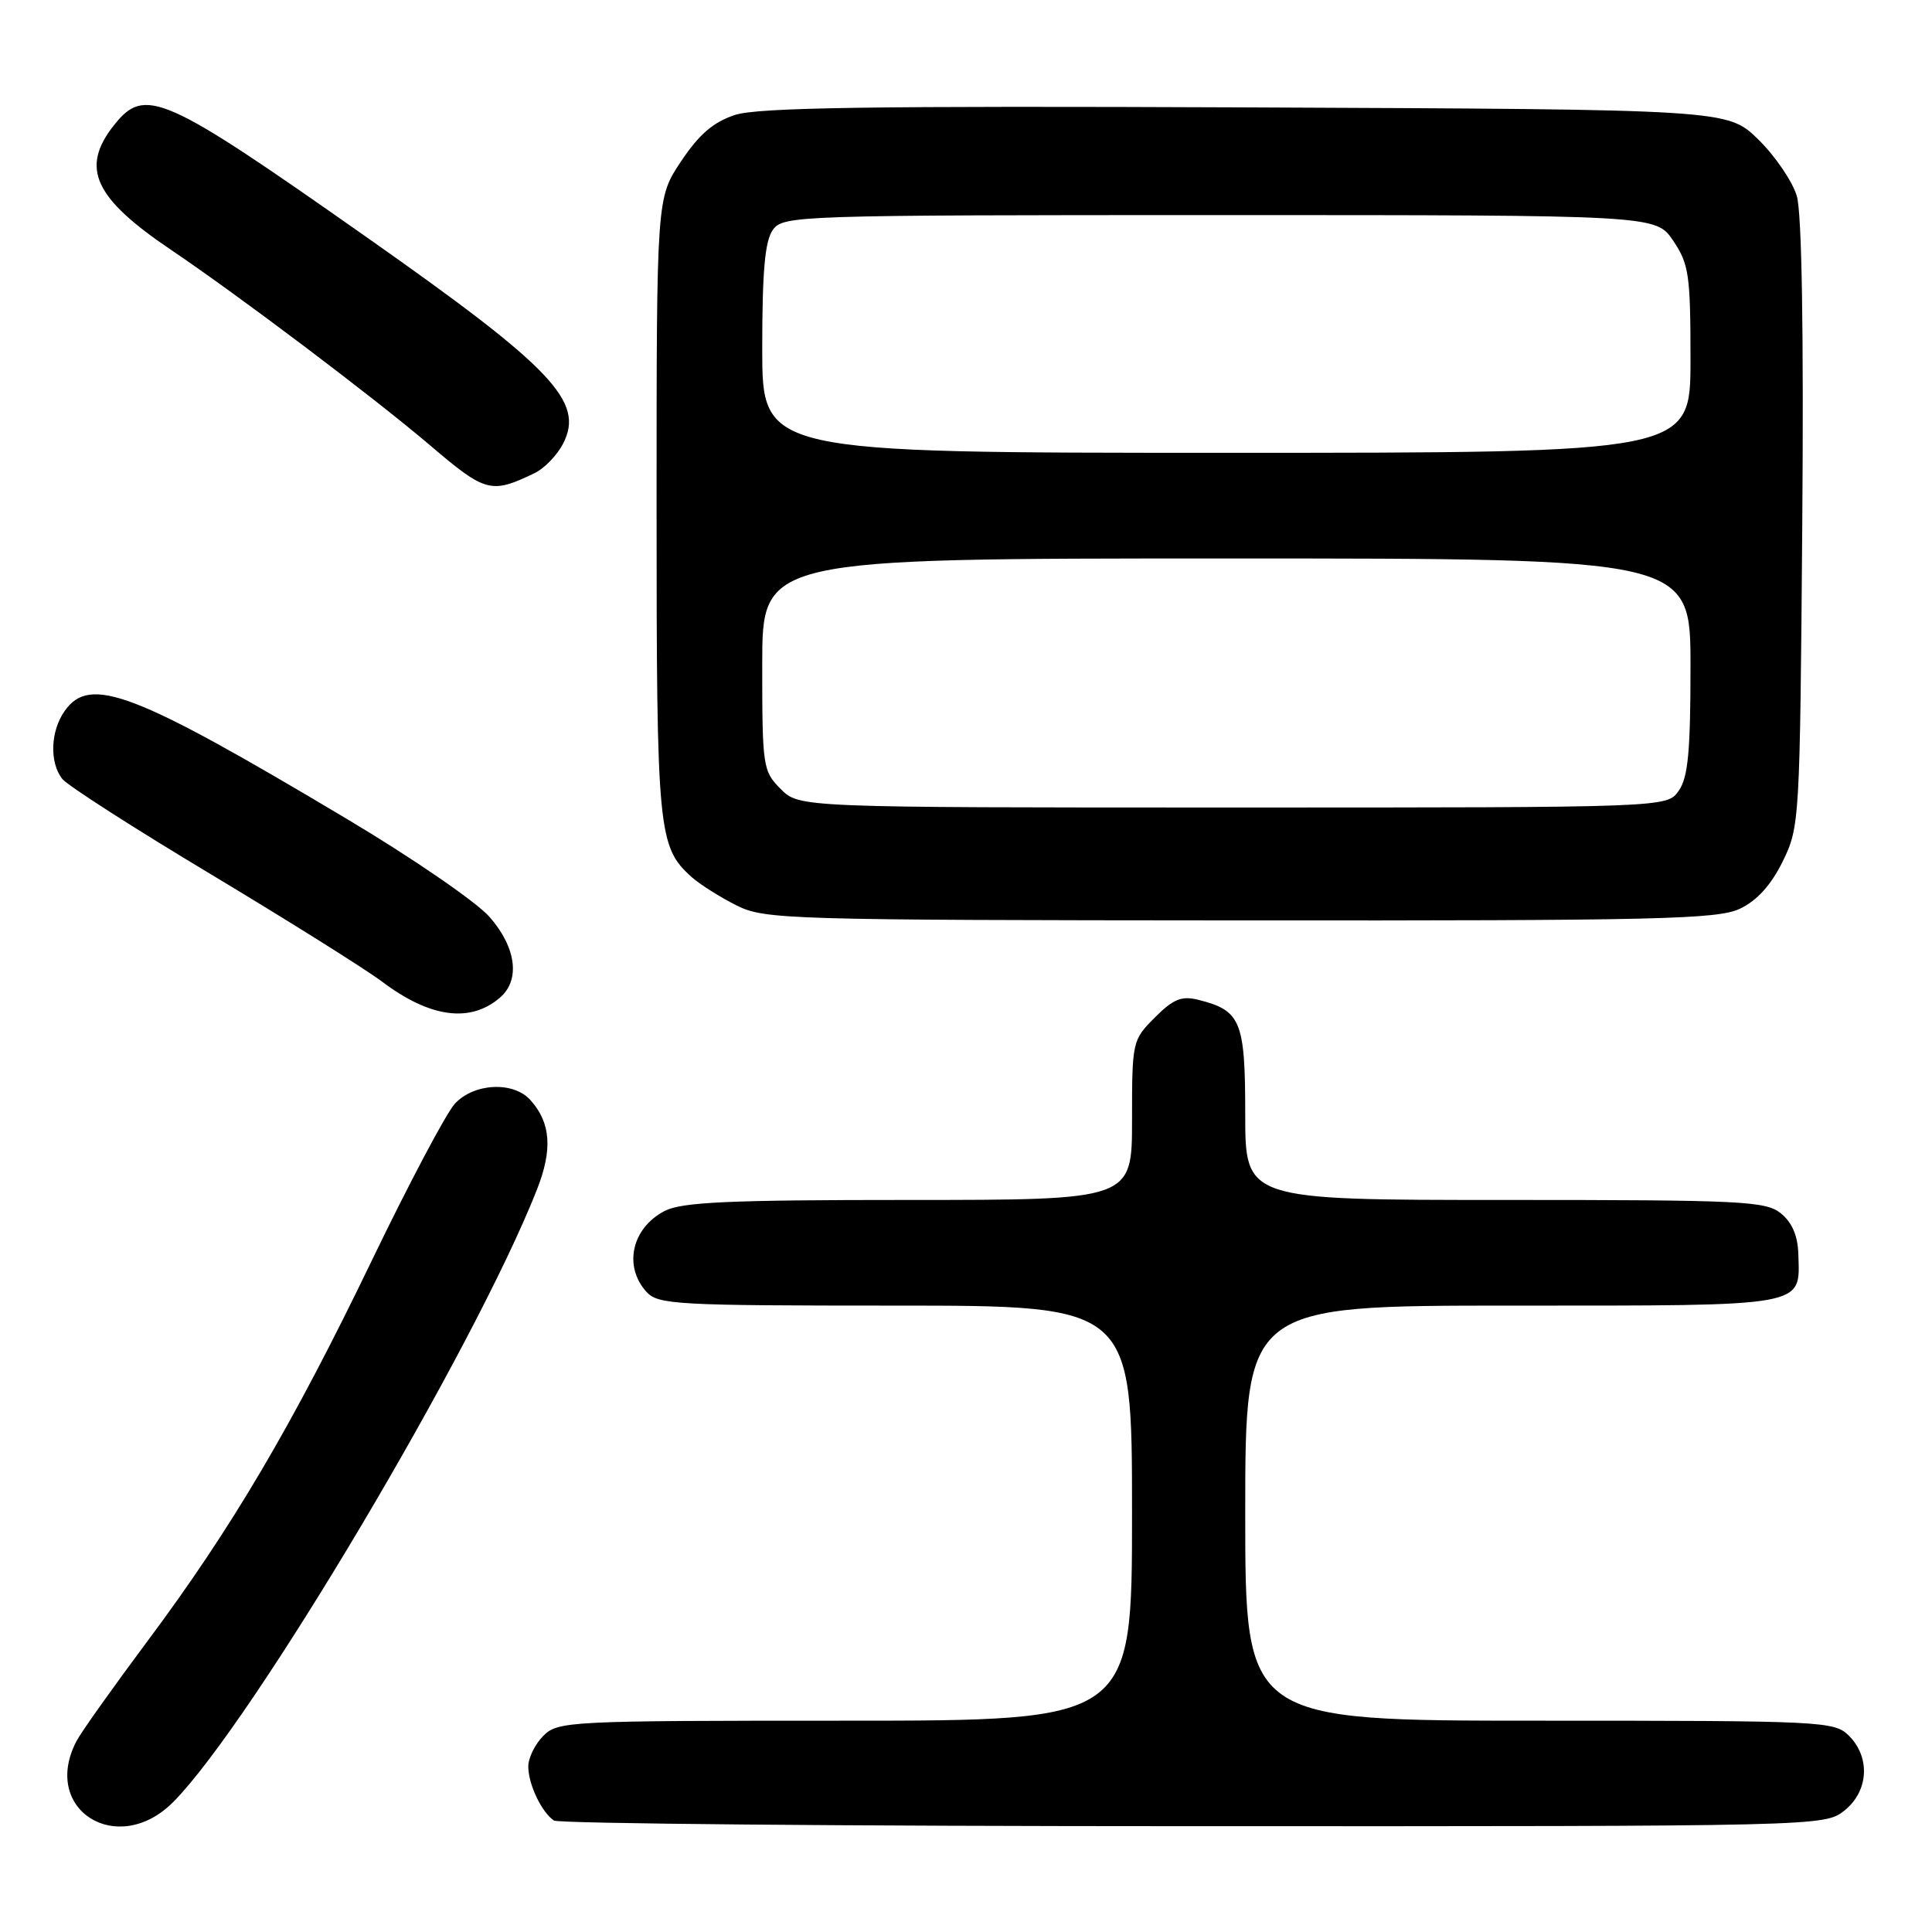 <?xml version="1.0" encoding="UTF-8" standalone="no"?>
<!DOCTYPE svg PUBLIC "-//W3C//DTD SVG 1.1//EN" "http://www.w3.org/Graphics/SVG/1.1/DTD/svg11.dtd" >
<svg xmlns="http://www.w3.org/2000/svg" xmlns:xlink="http://www.w3.org/1999/xlink" version="1.1" viewBox="0 0 256 256">
 <g >
 <path fill="currentColor"
d=" M 22.98 238.75 C 33.50 228.12 62.83 178.74 71.14 157.65 C 73.25 152.30 72.99 148.77 70.27 145.75 C 68.01 143.25 62.80 143.51 60.27 146.25 C 59.13 147.49 54.19 156.82 49.28 167.00 C 38.75 188.85 30.73 202.47 19.51 217.50 C 15.00 223.55 10.78 229.48 10.15 230.68 C 5.35 239.79 15.59 246.22 22.98 238.75 Z  M 244.37 239.93 C 247.59 237.39 247.88 232.88 245.00 230.00 C 243.07 228.07 241.67 228.00 204.00 228.00 C 165.00 228.00 165.00 228.00 165.00 200.50 C 165.00 173.00 165.00 173.00 200.38 173.00 C 239.78 173.00 238.49 173.23 238.29 166.20 C 238.22 163.75 237.47 161.99 235.98 160.78 C 233.96 159.15 230.90 159.00 199.39 159.00 C 165.00 159.00 165.00 159.00 165.00 147.65 C 165.00 135.28 164.43 133.89 158.78 132.48 C 156.57 131.93 155.47 132.37 153.03 134.82 C 150.04 137.81 150.00 137.98 150.00 148.42 C 150.00 159.00 150.00 159.00 120.45 159.00 C 96.47 159.00 90.37 159.28 88.07 160.46 C 83.72 162.71 82.58 167.77 85.65 171.17 C 87.19 172.87 89.56 173.00 118.65 173.00 C 150.00 173.00 150.00 173.00 150.00 200.50 C 150.00 228.00 150.00 228.00 112.00 228.00 C 75.33 228.00 73.93 228.07 72.00 230.00 C 70.90 231.10 70.00 232.93 70.00 234.07 C 70.00 236.42 71.77 240.14 73.40 241.23 C 74.00 241.64 112.13 241.98 158.12 241.98 C 241.20 242.00 241.75 241.99 244.37 239.93 Z  M 66.25 132.19 C 68.97 129.86 68.41 125.53 64.85 121.48 C 63.12 119.51 54.60 113.66 45.92 108.49 C 17.67 91.63 11.91 89.43 8.56 94.22 C 6.68 96.90 6.54 101.03 8.25 103.21 C 8.94 104.08 17.82 109.78 28.00 115.88 C 38.17 121.99 48.37 128.38 50.65 130.09 C 56.99 134.86 62.31 135.58 66.25 132.19 Z  M 230.55 120.41 C 232.81 119.34 234.67 117.28 236.21 114.16 C 238.46 109.57 238.50 108.88 238.81 69.50 C 239.01 43.96 238.75 28.23 238.09 25.98 C 237.52 24.05 235.22 20.67 232.98 18.48 C 228.90 14.50 228.90 14.50 165.10 14.23 C 115.51 14.02 100.42 14.24 97.39 15.23 C 94.53 16.17 92.64 17.79 90.25 21.37 C 87.00 26.23 87.00 26.23 87.00 67.15 C 87.00 110.37 87.18 112.23 91.70 116.26 C 92.79 117.22 95.44 118.89 97.59 119.97 C 101.34 121.84 104.06 121.92 164.35 121.96 C 219.83 122.00 227.59 121.81 230.55 120.41 Z  M 70.84 62.69 C 72.12 62.08 73.82 60.32 74.61 58.79 C 77.49 53.22 73.26 48.78 48.55 31.41 C 21.55 12.43 19.20 11.39 15.07 16.63 C 10.64 22.26 12.47 26.23 22.64 33.09 C 31.80 39.28 49.45 52.60 57.00 59.02 C 64.35 65.28 65.07 65.47 70.84 62.69 Z  M 103.45 104.55 C 101.08 102.17 101.00 101.62 101.00 88.05 C 101.00 74.00 101.00 74.00 162.50 74.00 C 224.00 74.00 224.00 74.00 224.00 88.28 C 224.00 99.58 223.68 103.02 222.44 104.78 C 220.89 107.00 220.89 107.00 163.40 107.00 C 105.91 107.00 105.91 107.00 103.45 104.55 Z  M 101.00 46.19 C 101.00 35.84 101.36 31.90 102.42 30.44 C 103.80 28.56 105.58 28.50 161.63 28.50 C 219.42 28.50 219.42 28.50 221.71 31.90 C 223.79 34.98 224.00 36.43 224.00 47.65 C 224.00 60.00 224.00 60.00 162.50 60.00 C 101.00 60.00 101.00 60.00 101.00 46.19 Z "/>
</g>
</svg>